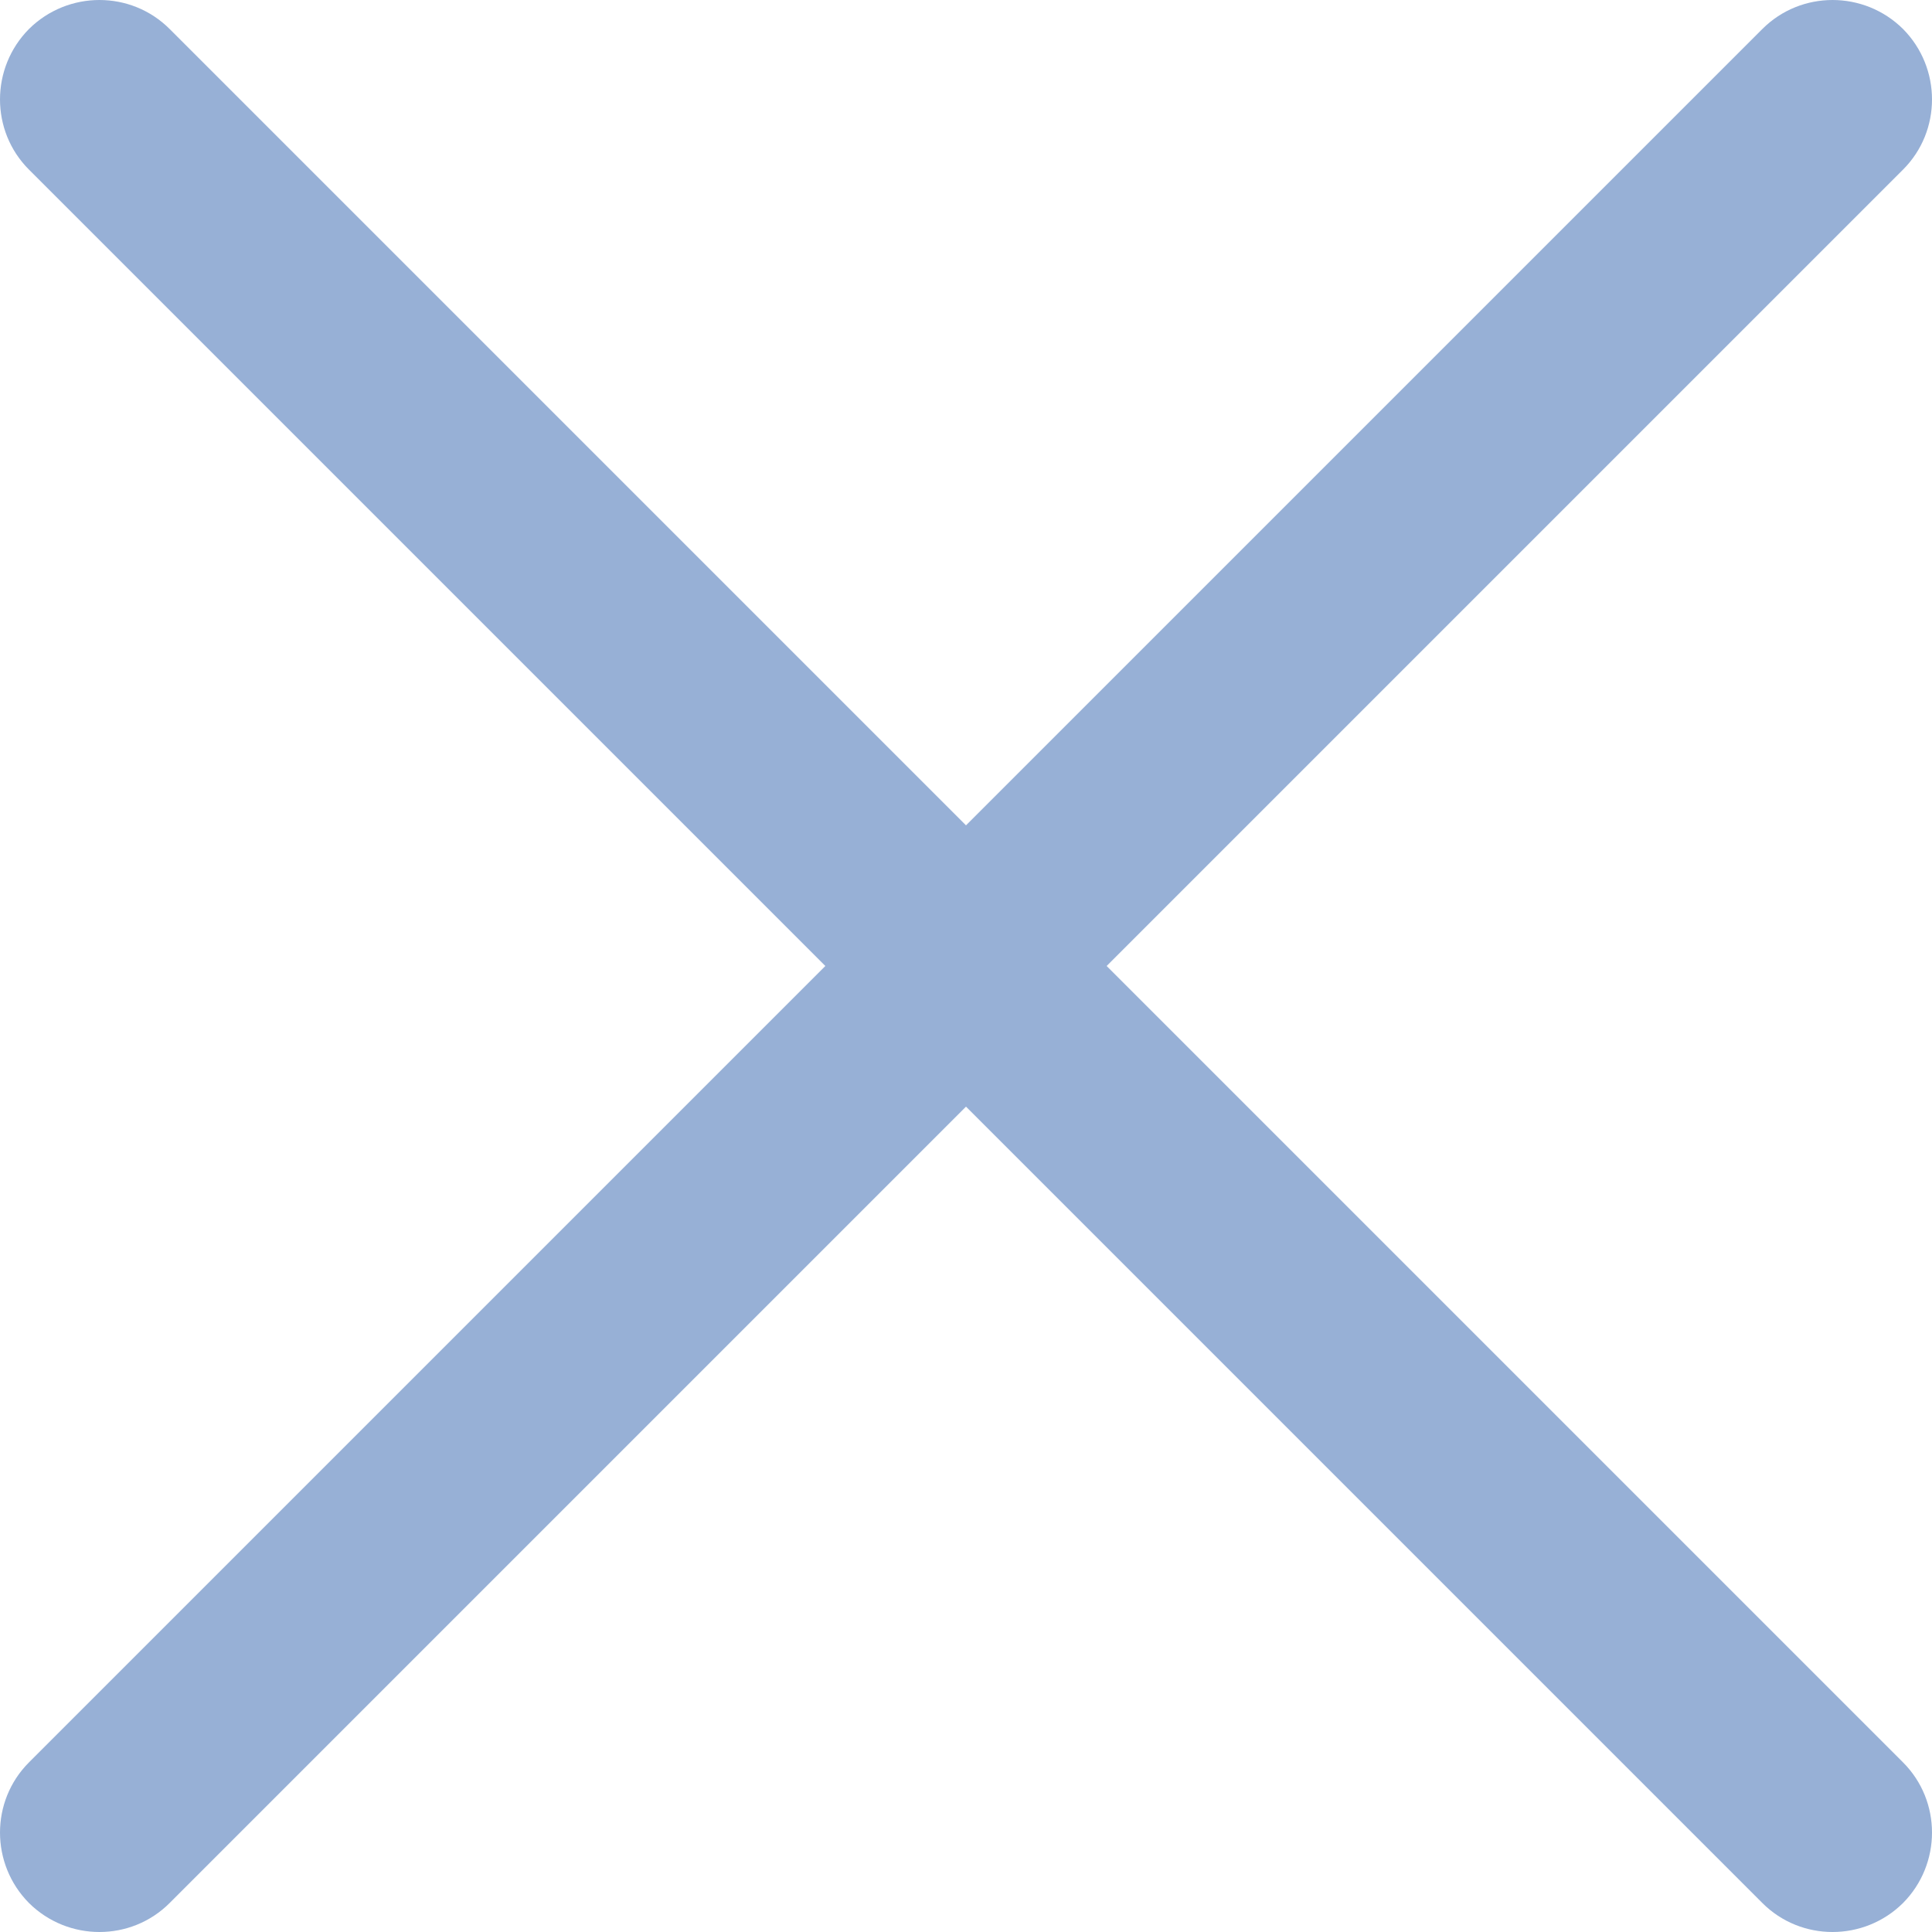 <?xml version="1.0" encoding="UTF-8" standalone="no"?><!DOCTYPE svg PUBLIC "-//W3C//DTD SVG 1.1//EN" "http://www.w3.org/Graphics/SVG/1.1/DTD/svg11.dtd"><svg width="100%" height="100%" viewBox="0 0 5 5" version="1.1" xmlns="http://www.w3.org/2000/svg" xmlns:xlink="http://www.w3.org/1999/xlink" xml:space="preserve" xmlns:serif="http://www.serif.com/" style="fill-rule:evenodd;clip-rule:evenodd;stroke-linejoin:round;stroke-miterlimit:1.414;"><path id="icon-close3" d="M2.5,2.136l2.061,-2.061c0.1,-0.1 0.263,-0.1 0.364,0c0.1,0.101 0.1,0.264 0,0.364l-2.061,2.061l2.061,2.061c0.1,0.1 0.1,0.263 0,0.364c-0.101,0.1 -0.264,0.1 -0.364,0l-2.061,-2.061l-2.061,2.061c-0.1,0.1 -0.263,0.1 -0.364,0c-0.1,-0.101 -0.1,-0.264 0,-0.364l2.061,-2.061l-2.061,-2.061c-0.1,-0.1 -0.1,-0.263 0,-0.364c0.101,-0.1 0.264,-0.1 0.364,0l2.061,2.061Z" style="fill:#97b0d6;"/></svg>